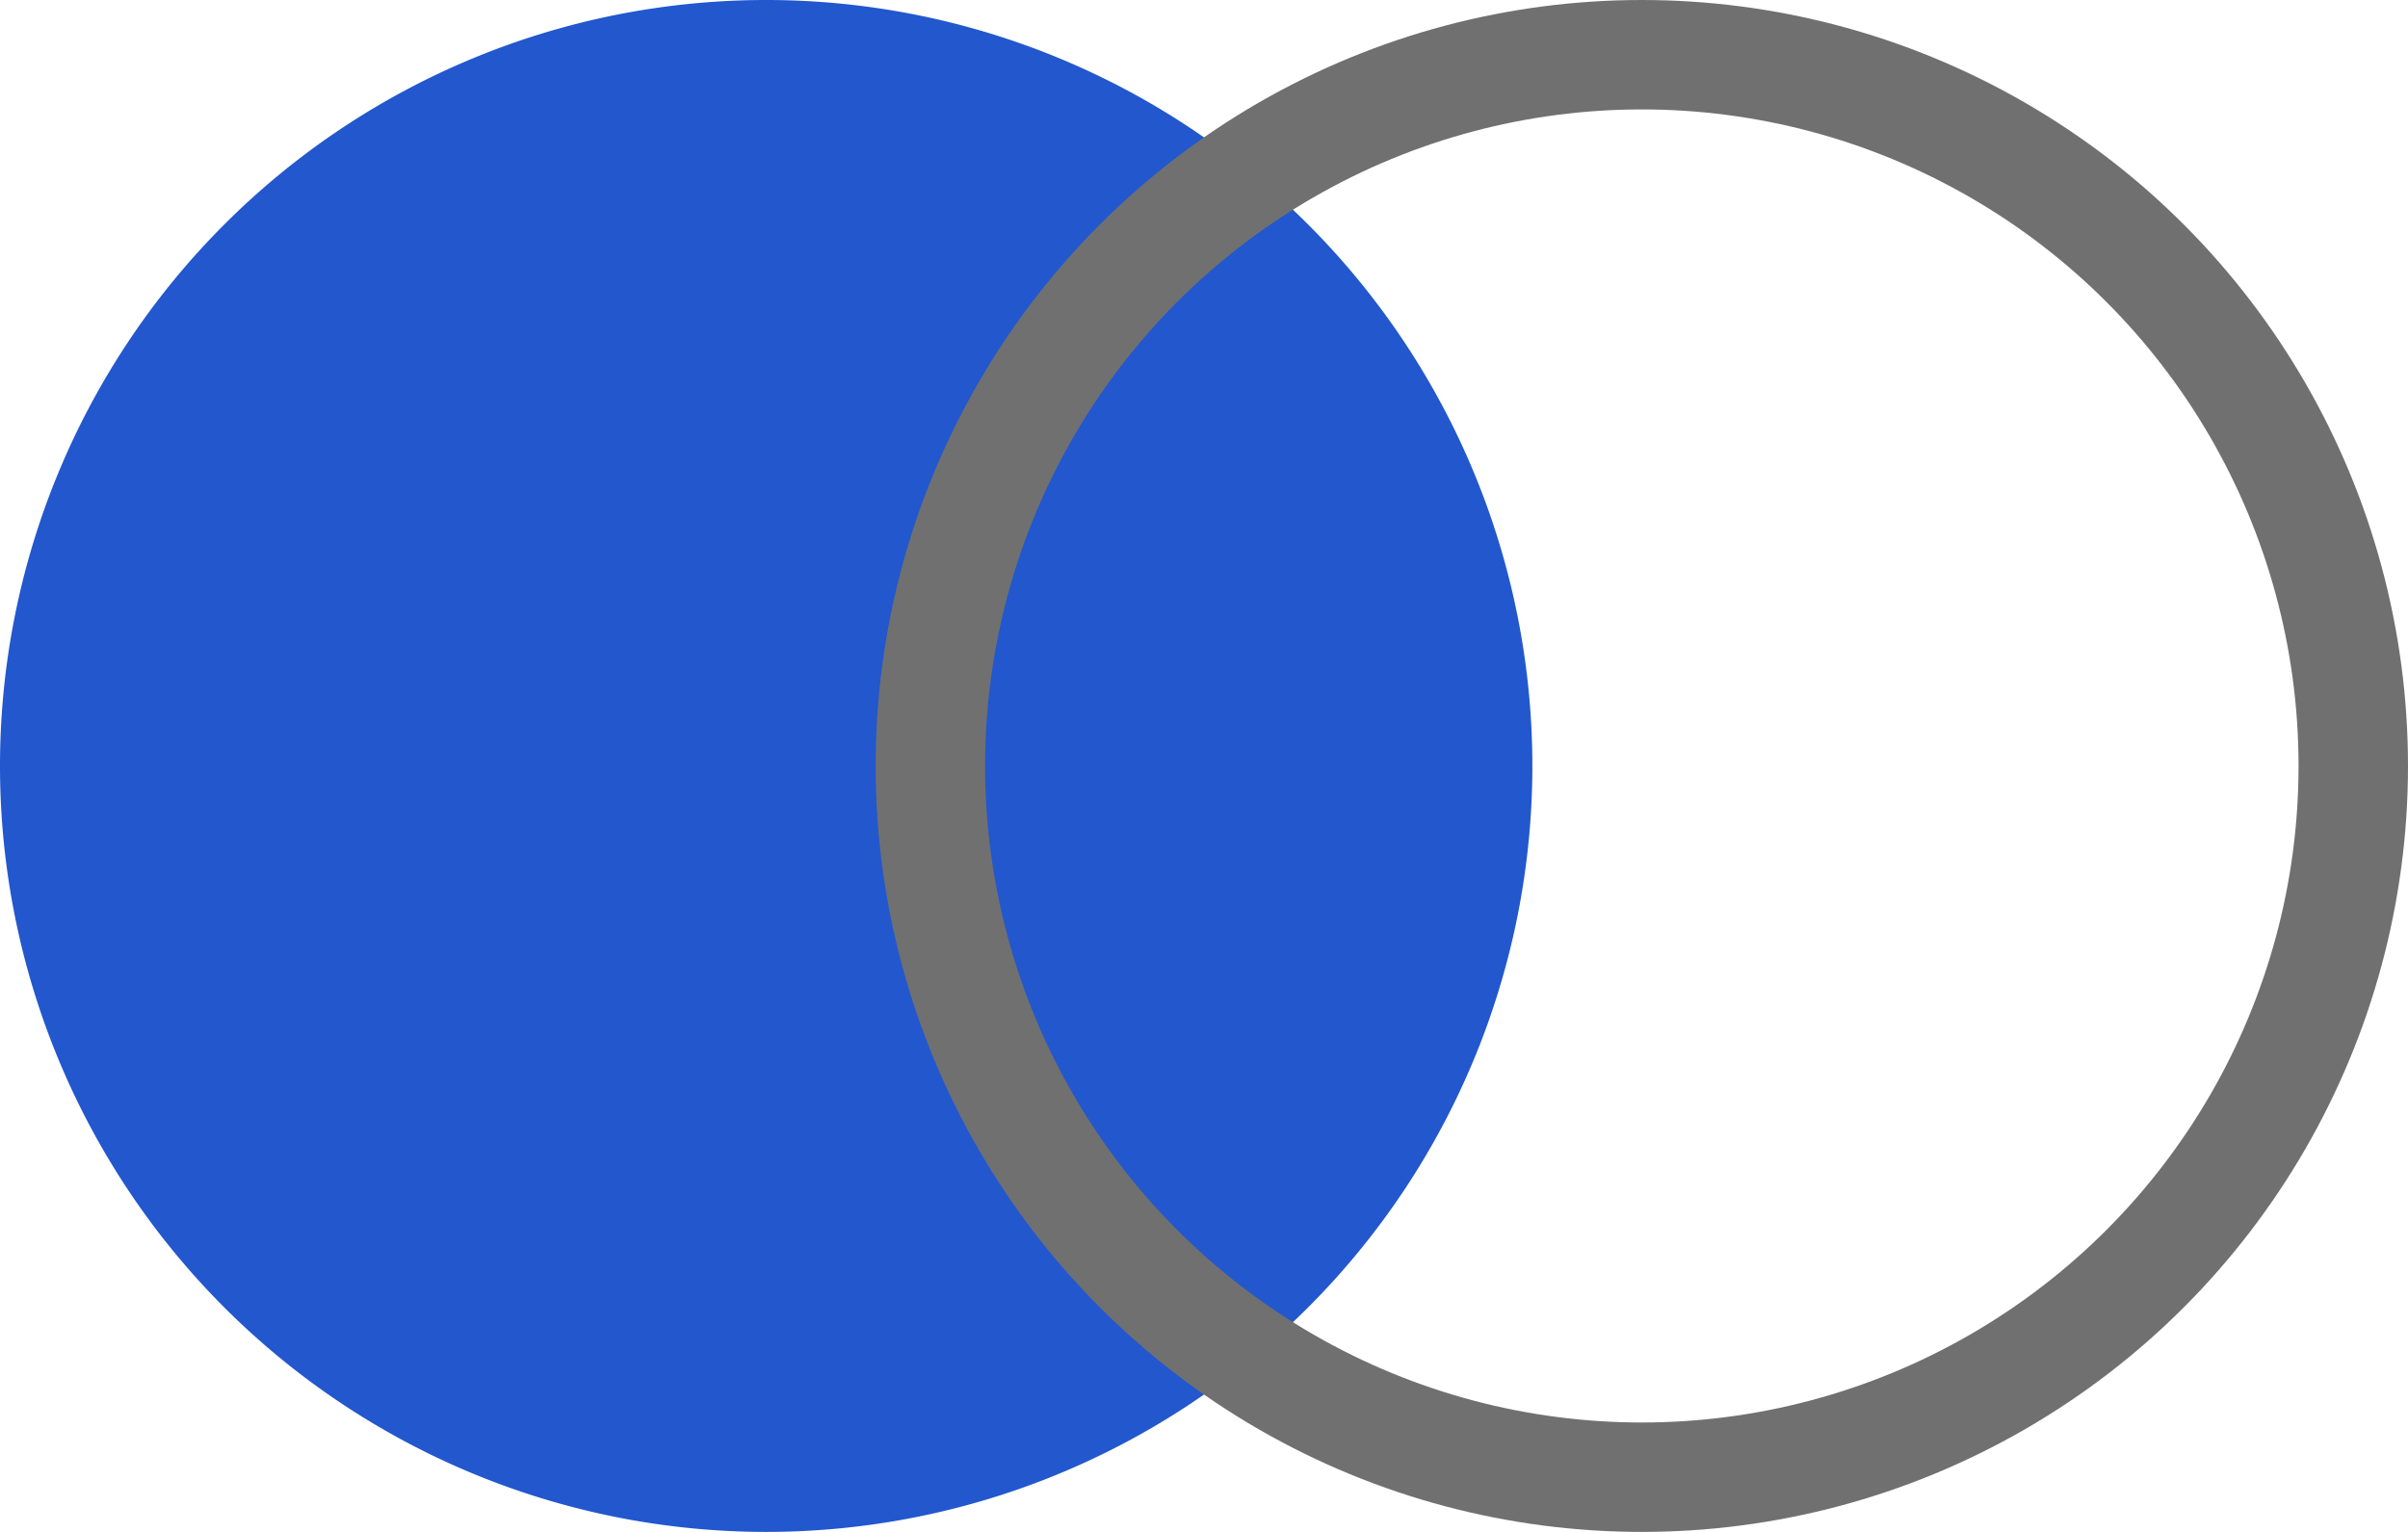 <svg xmlns="http://www.w3.org/2000/svg" viewBox="0 0 22 14">
  <defs>
    <style>
      .cls-1 {
        fill: #2257ce;
      }

      .cls-2, .cls-4 {
        fill: none;
      }

      .cls-2 {
        stroke: #707070;
      }

      .cls-3 {
        stroke: none;
      }
    </style>
  </defs>
  <g id="Group_628" data-name="Group 628" transform="translate(-632 -247)">
    <path id="Path_523" data-name="Path 523" class="cls-1" d="M7,0A7,7,0,1,1,0,7,7,7,0,0,1,7,0Z" transform="translate(632 247)"/>
    <g id="Ellipse_311" data-name="Ellipse 311" class="cls-2" transform="translate(640 247)">
      <circle class="cls-3" cx="7" cy="7" r="7"/>
      <circle class="cls-4" cx="7" cy="7" r="6.5"/>
    </g>
  </g>
</svg>
